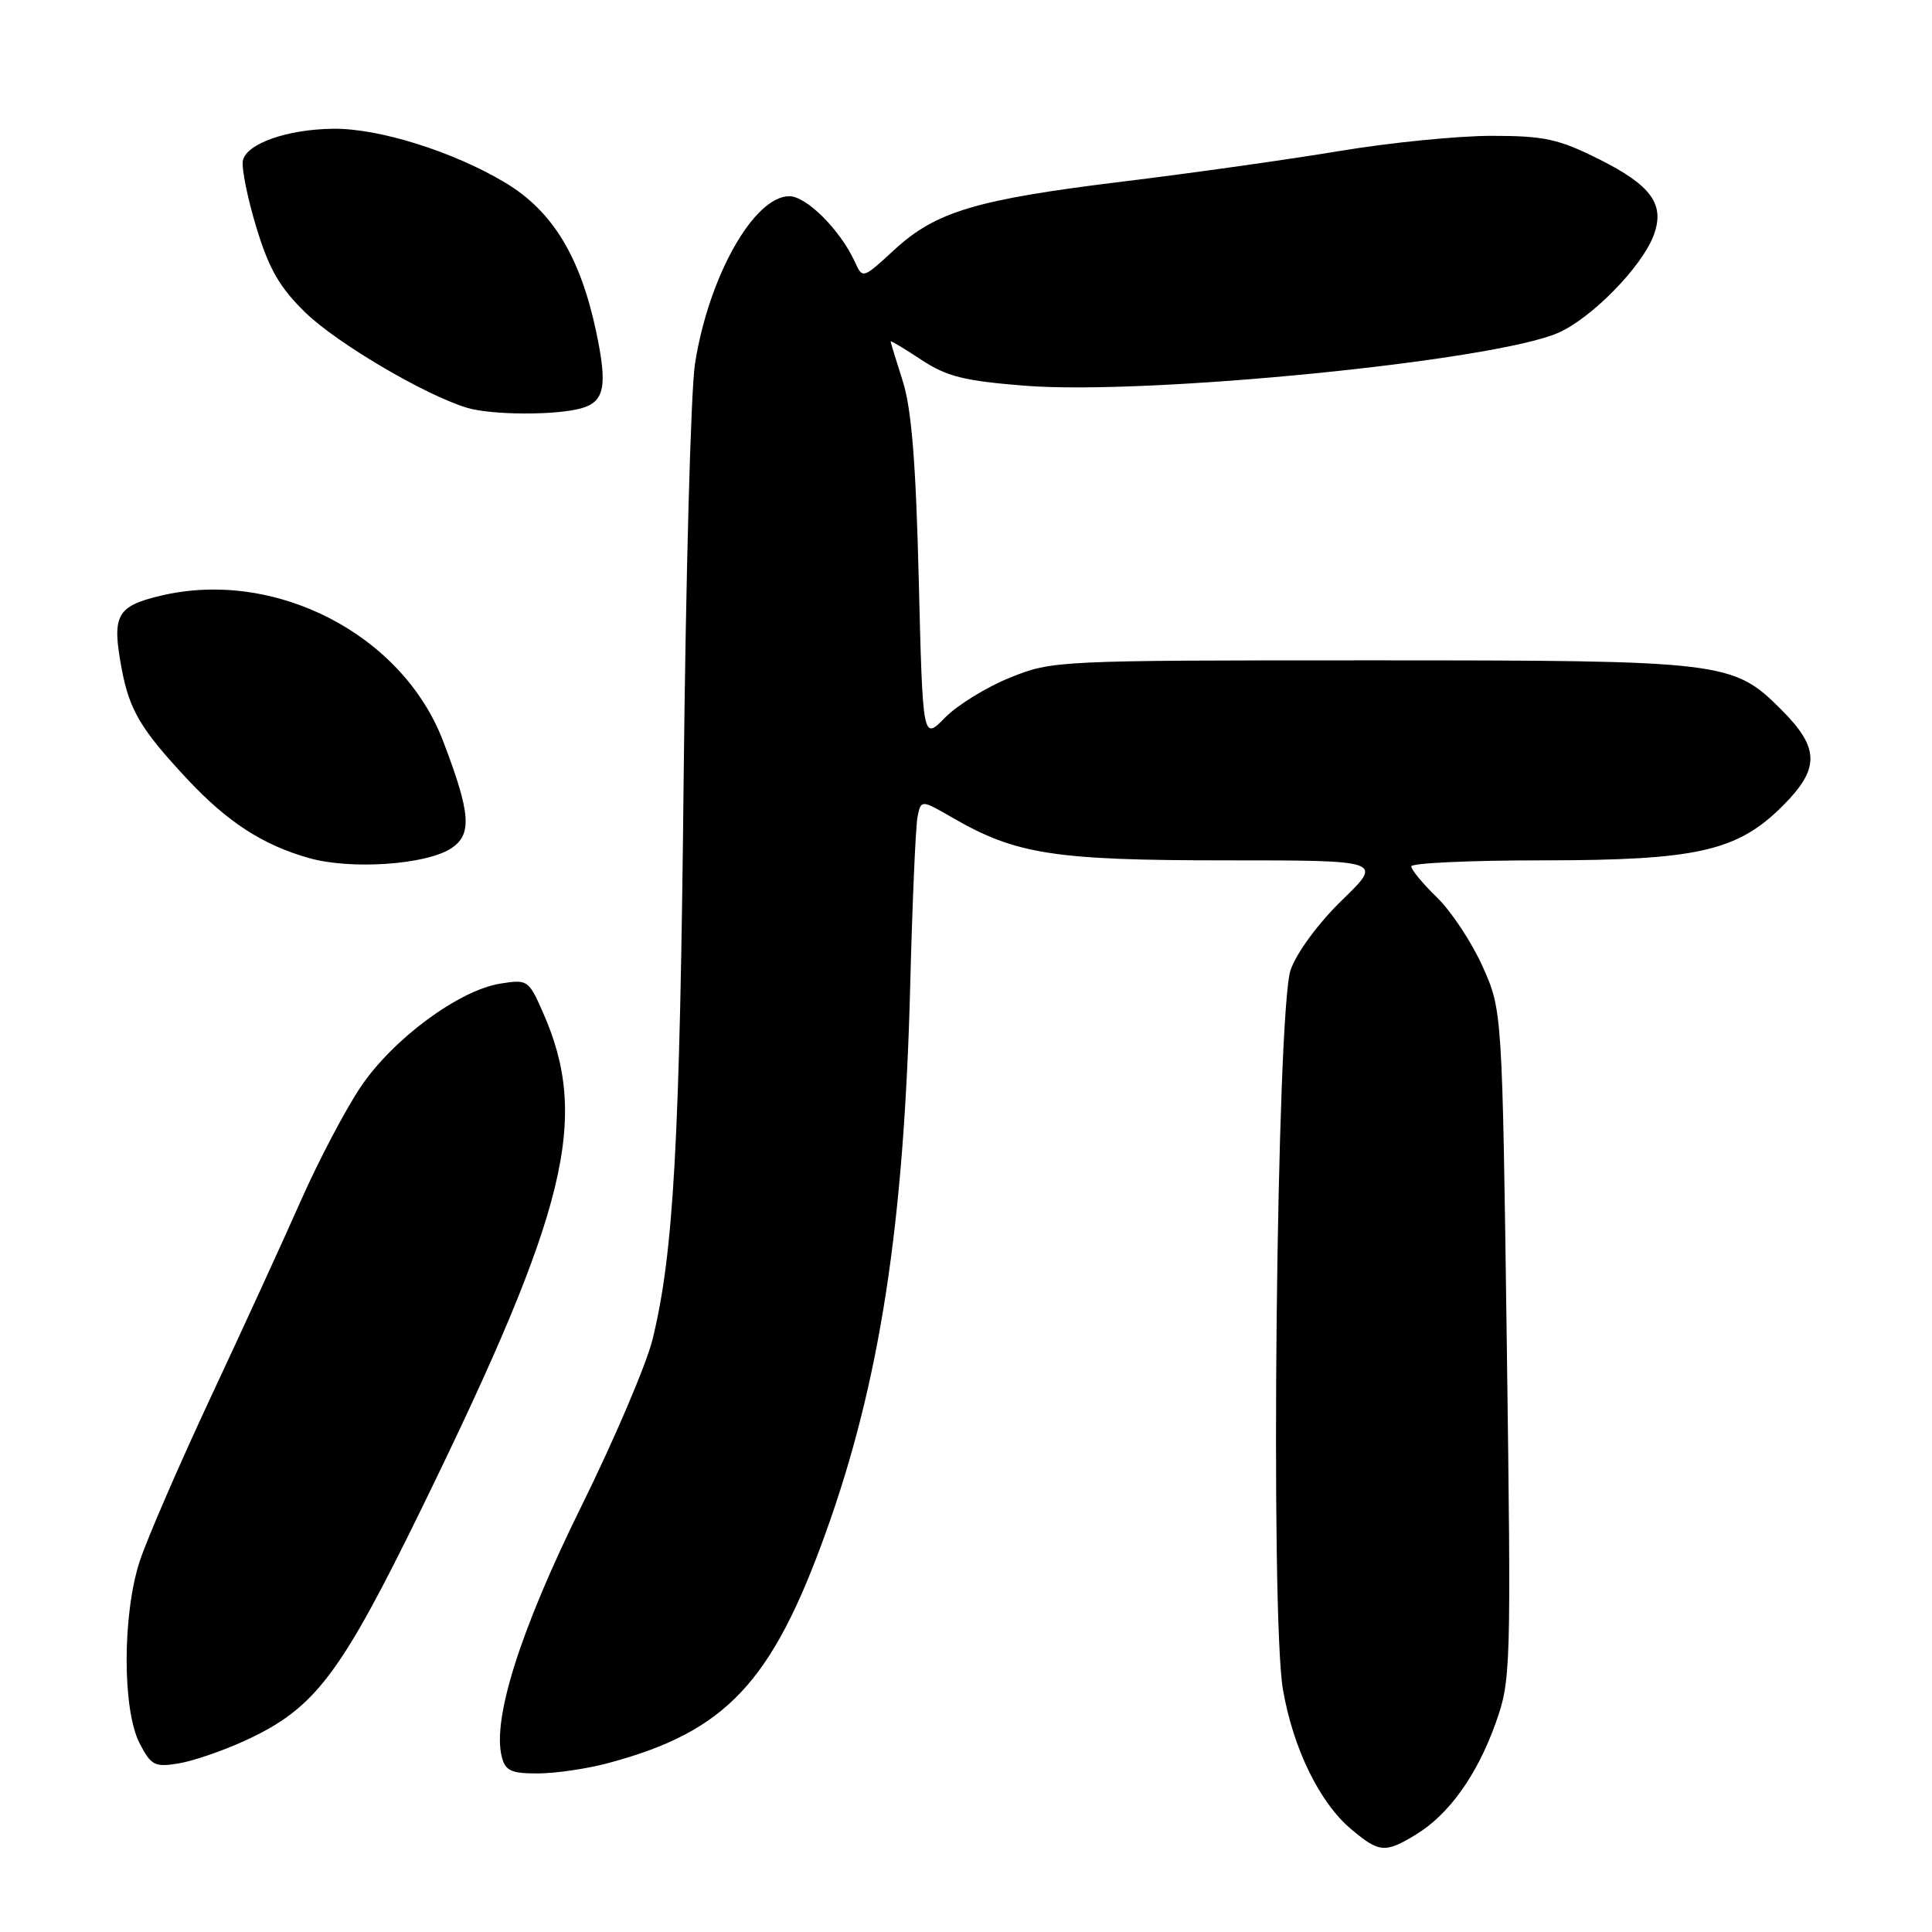 <?xml version="1.0" encoding="UTF-8" standalone="no"?>
<!DOCTYPE svg PUBLIC "-//W3C//DTD SVG 1.1//EN" "http://www.w3.org/Graphics/SVG/1.1/DTD/svg11.dtd" >
<svg xmlns="http://www.w3.org/2000/svg" xmlns:xlink="http://www.w3.org/1999/xlink" version="1.1" viewBox="0 0 256 256">
 <g >
 <path fill="currentColor"
d=" M 187.63 243.08 C 192.00 240.42 195.71 235.23 198.17 228.35 C 200.21 222.65 200.24 221.39 199.66 178.20 C 199.06 133.89 199.06 133.89 196.45 128.06 C 195.01 124.85 192.29 120.74 190.41 118.92 C 188.54 117.10 187.00 115.25 187.00 114.80 C 187.00 114.36 194.82 114.00 204.39 114.00 C 224.87 114.00 230.21 112.79 236.22 106.78 C 241.16 101.84 241.12 99.12 236.05 94.05 C 229.62 87.62 228.59 87.50 181.50 87.50 C 140.03 87.50 139.43 87.53 133.83 89.79 C 130.71 91.05 126.83 93.44 125.21 95.10 C 122.27 98.11 122.27 98.11 121.74 76.80 C 121.36 61.27 120.78 54.15 119.62 50.50 C 118.74 47.75 118.02 45.38 118.01 45.24 C 118.00 45.09 119.82 46.18 122.06 47.66 C 125.43 49.89 127.73 50.47 135.81 51.11 C 152.07 52.40 198.05 47.83 206.50 44.09 C 210.91 42.14 217.52 35.39 219.10 31.23 C 220.66 27.12 218.86 24.59 211.91 21.11 C 206.48 18.40 204.65 18.00 197.59 18.00 C 193.14 18.00 184.10 18.91 177.50 20.01 C 170.90 21.11 158.07 22.92 149.00 24.03 C 129.34 26.43 124.03 28.01 118.48 33.12 C 114.33 36.95 114.30 36.96 113.28 34.71 C 111.36 30.50 106.87 26.00 104.59 26.00 C 99.90 26.00 93.90 36.64 92.09 48.19 C 91.54 51.66 90.87 76.33 90.59 103.00 C 90.09 151.26 89.27 166.06 86.46 177.50 C 85.64 180.80 81.39 190.78 76.99 199.68 C 68.98 215.91 65.22 227.72 66.48 232.75 C 66.95 234.64 67.71 235.00 71.27 234.99 C 73.60 234.98 77.75 234.38 80.51 233.64 C 96.16 229.47 102.25 223.03 109.45 203.00 C 116.60 183.08 119.80 162.31 120.61 130.50 C 120.89 119.50 121.33 109.48 121.58 108.22 C 122.05 105.95 122.05 105.95 126.28 108.39 C 134.61 113.20 139.72 114.00 162.32 114.00 C 183.27 114.00 183.27 114.00 177.85 119.25 C 174.72 122.29 171.84 126.18 171.02 128.50 C 169.15 133.77 168.29 214.06 170.00 223.89 C 171.35 231.69 174.85 238.86 179.03 242.37 C 182.75 245.51 183.55 245.57 187.63 243.08 Z  M 32.43 230.66 C 41.73 226.40 45.05 222.03 55.95 199.71 C 75.23 160.23 78.16 148.21 71.93 134.12 C 70.05 129.85 69.90 129.75 66.26 130.34 C 60.77 131.24 52.07 137.67 47.80 144.01 C 45.77 147.03 42.22 153.78 39.91 159.00 C 37.60 164.22 32.24 175.93 27.99 185.00 C 23.75 194.07 19.48 203.92 18.51 206.88 C 16.21 213.93 16.20 226.55 18.50 231.00 C 20.01 233.92 20.50 234.18 23.62 233.67 C 25.52 233.37 29.48 232.01 32.43 230.66 Z  M 59.78 112.41 C 62.59 110.57 62.38 107.79 58.71 98.19 C 53.29 84.00 36.37 75.31 21.22 78.95 C 15.43 80.34 14.80 81.54 16.12 88.60 C 17.15 94.11 18.65 96.64 24.81 103.23 C 30.16 108.95 34.81 111.96 40.95 113.70 C 46.50 115.27 56.45 114.59 59.78 112.41 Z  M 76.99 54.11 C 80.12 53.24 80.53 51.19 78.99 43.93 C 76.88 33.99 73.20 27.96 66.97 24.22 C 60.09 20.09 50.19 16.98 44.14 17.06 C 38.03 17.13 32.61 19.05 32.18 21.30 C 31.99 22.29 32.80 26.27 33.97 30.14 C 35.66 35.68 37.05 38.09 40.48 41.43 C 44.65 45.48 56.31 52.35 61.87 54.03 C 65.09 55.01 73.61 55.05 76.99 54.11 Z "/>
</g>
</svg>